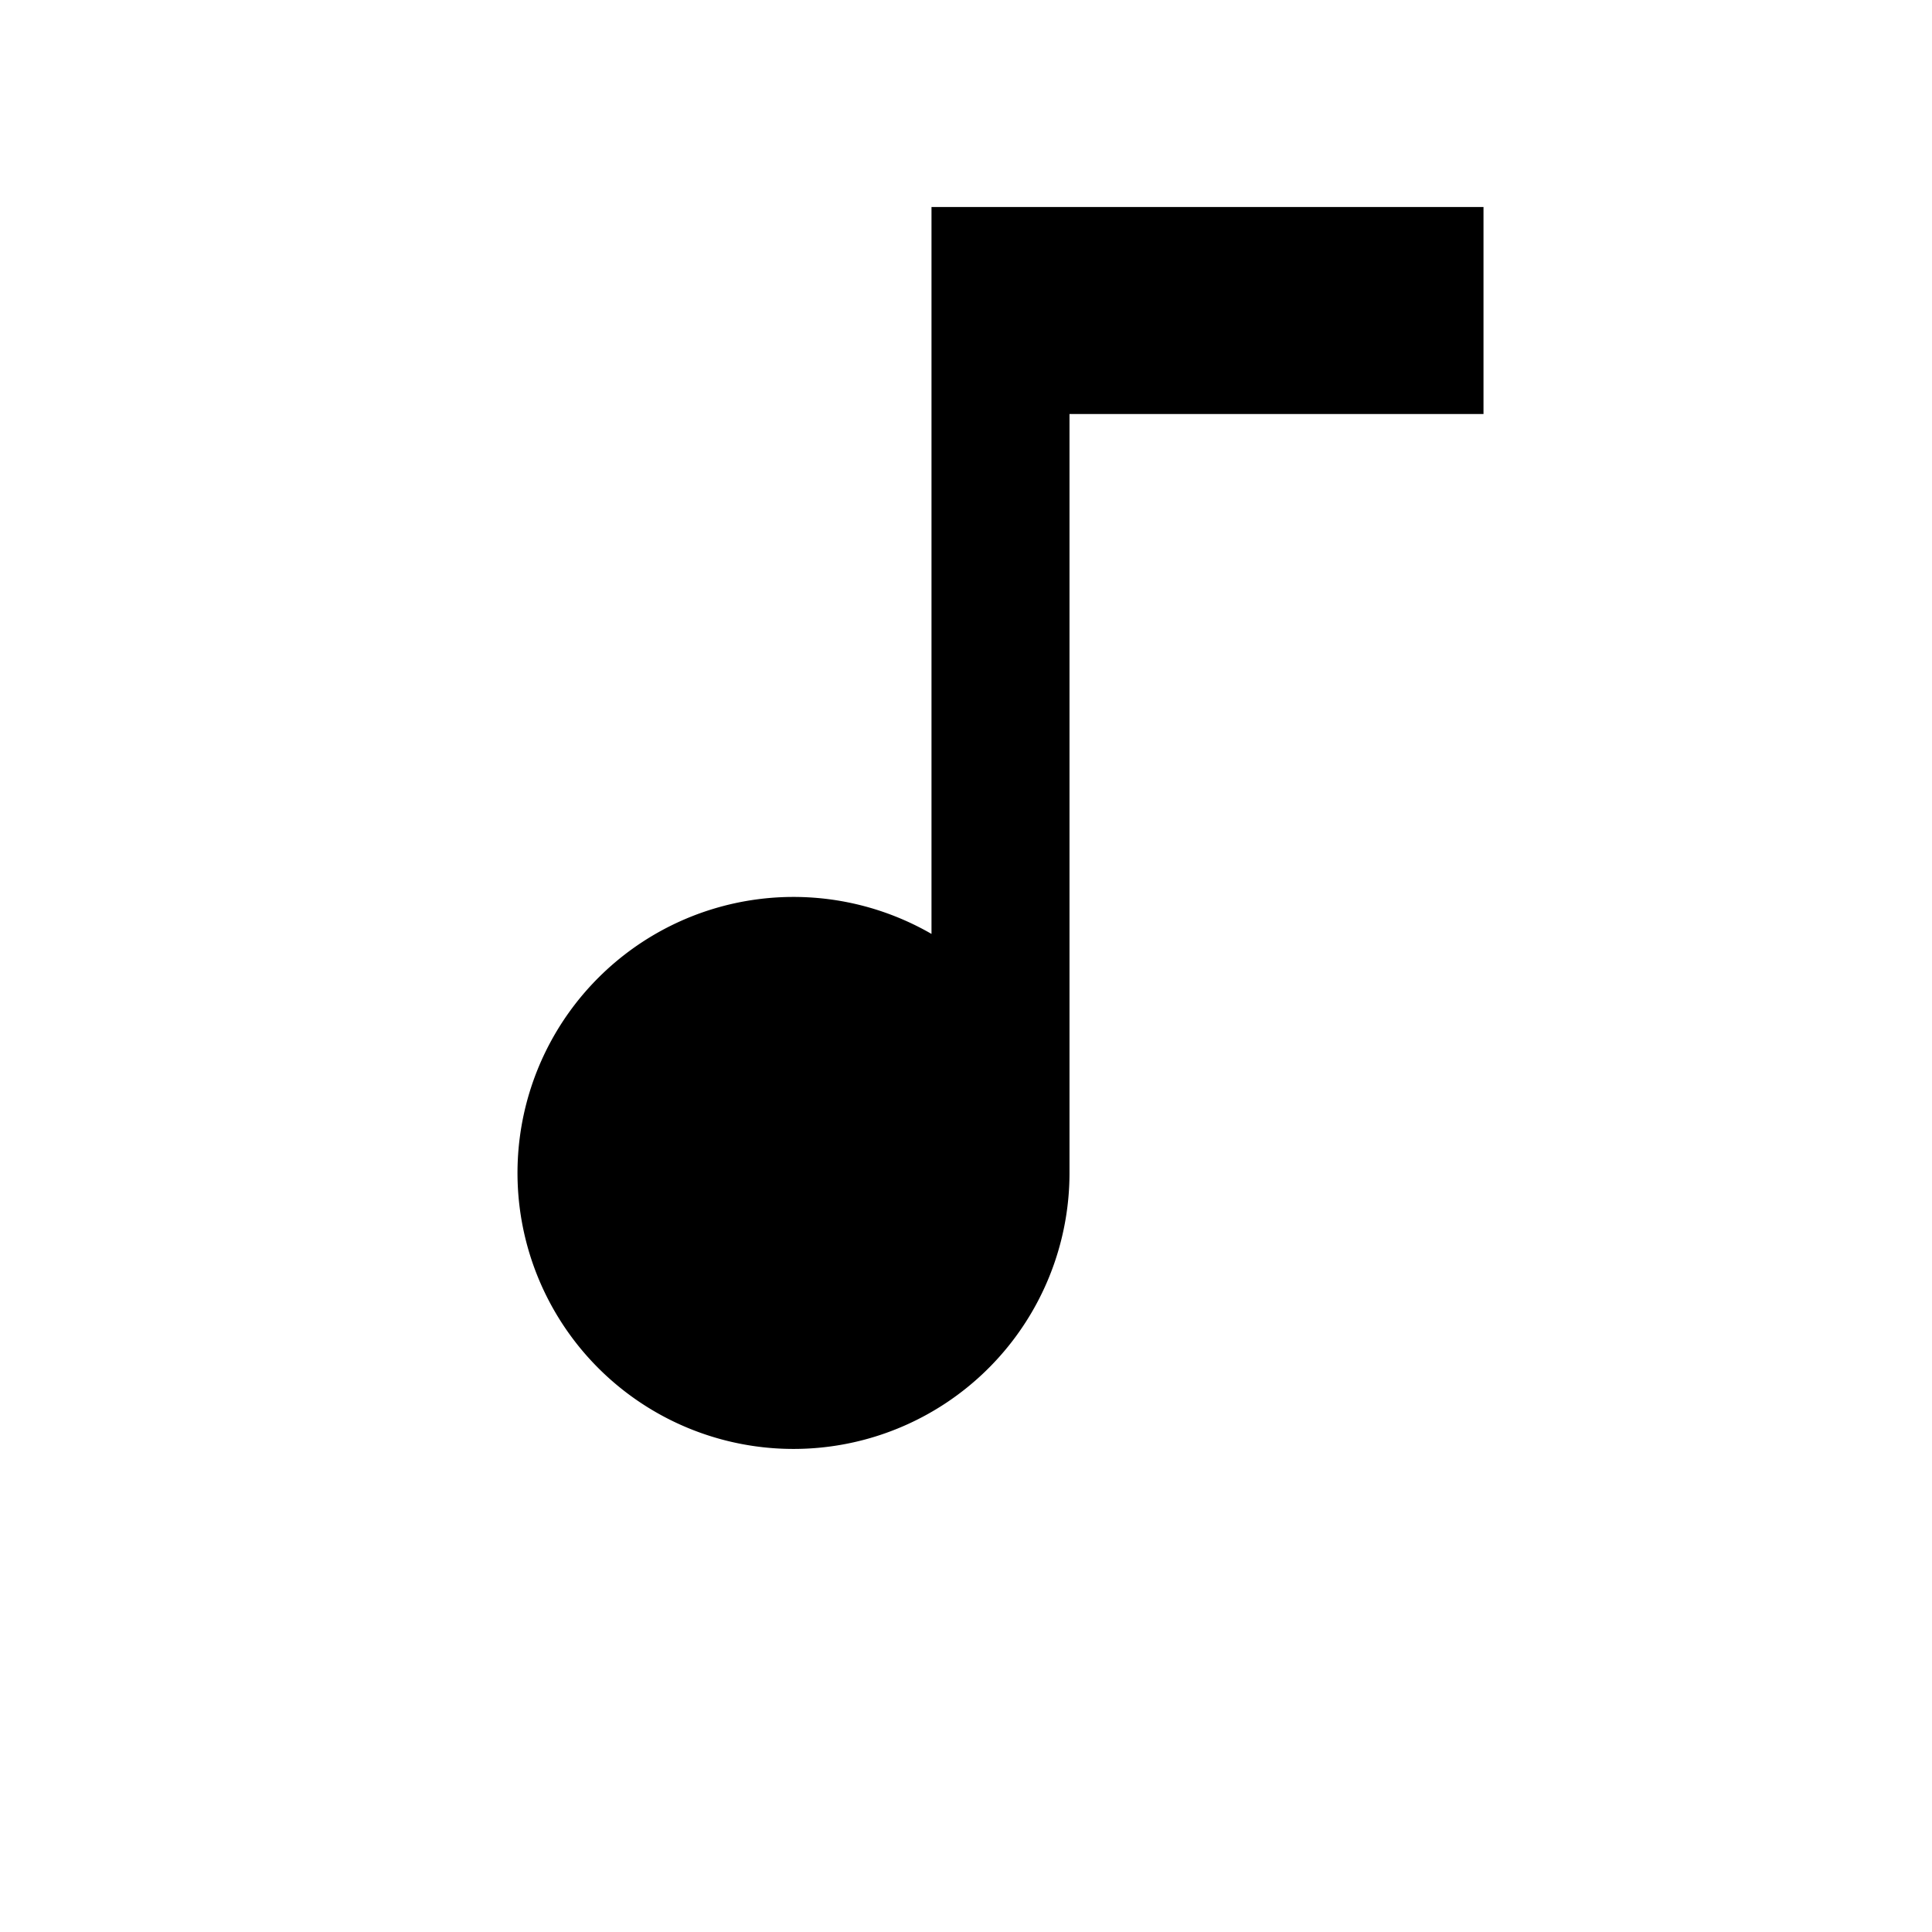 <svg xmlns="http://www.w3.org/2000/svg" viewBox="0 0 25 28" width="24" height="24" class="mr-1 h-4 w-4 fill-jacarta-700 transition-colors group-hover:fill-white dark:fill-jacarta-100"><path fill="none" d="M0 0h24v24H0z"></path><path d="M12 13.535V3h8v3h-6v11a4 4 0 1 1-2-3.465z"></path></svg>